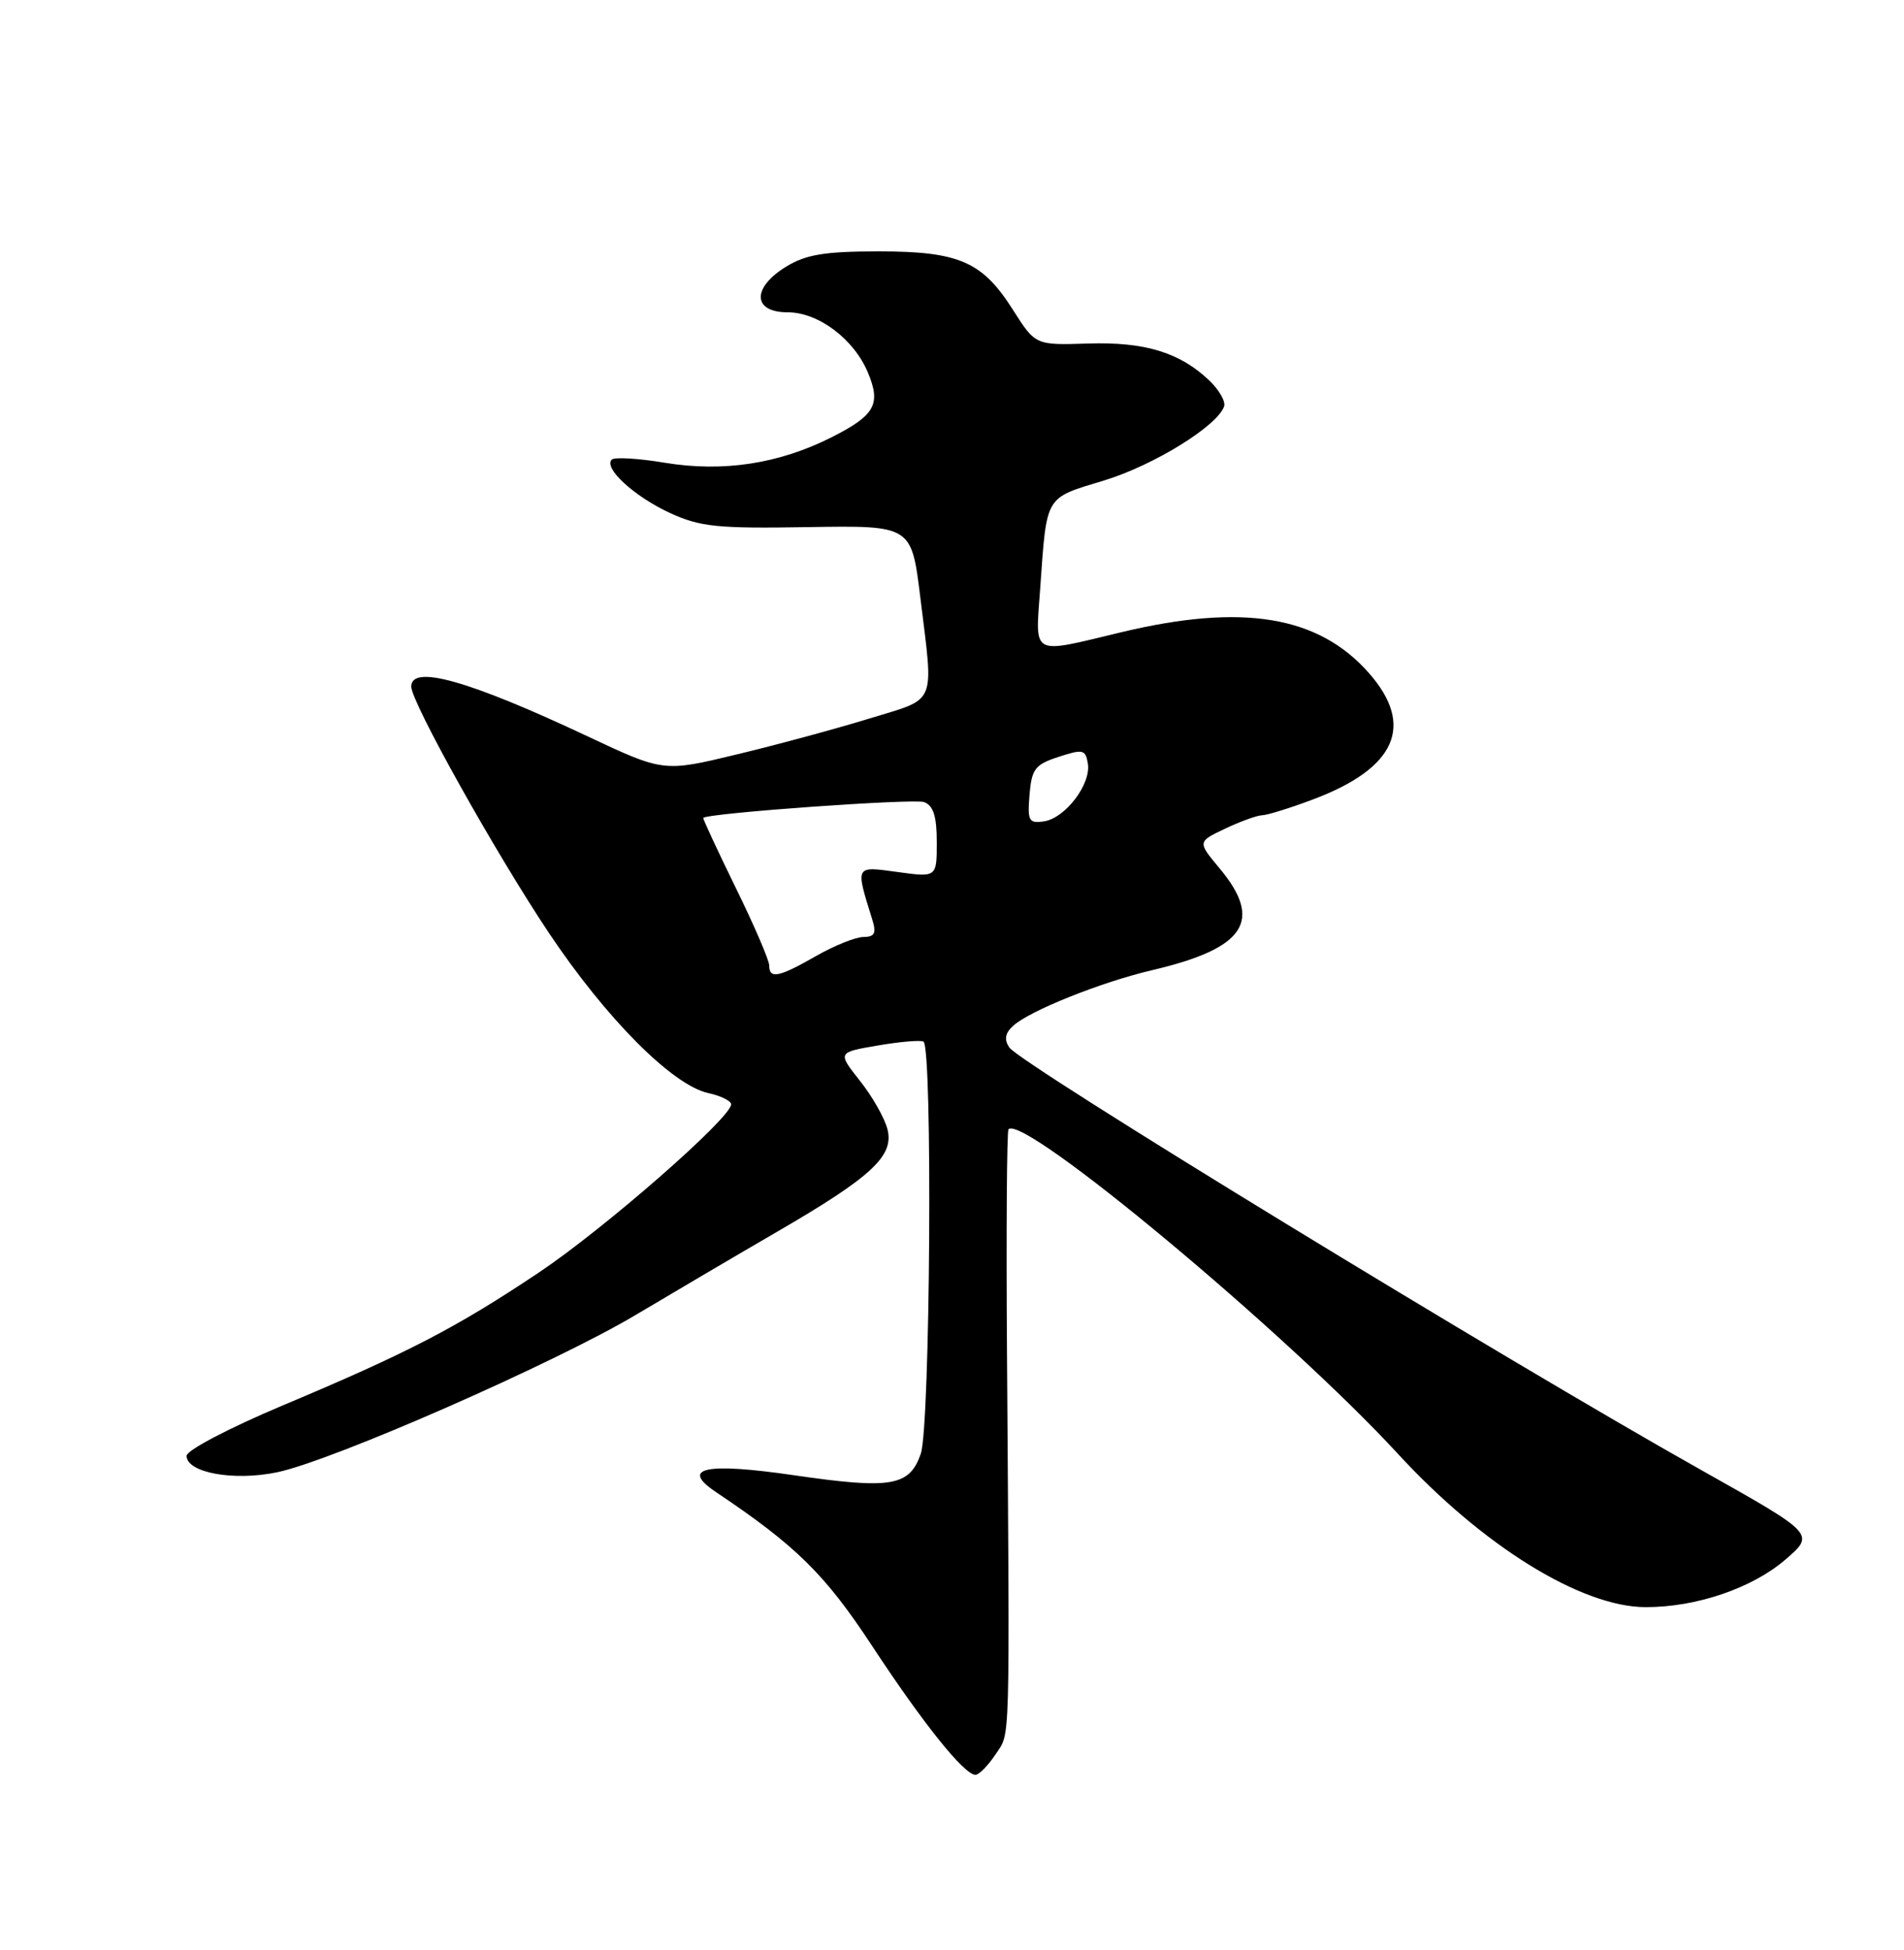 <?xml version="1.0" encoding="UTF-8" standalone="no"?>
<!DOCTYPE svg PUBLIC "-//W3C//DTD SVG 1.1//EN" "http://www.w3.org/Graphics/SVG/1.1/DTD/svg11.dtd" >
<svg xmlns="http://www.w3.org/2000/svg" xmlns:xlink="http://www.w3.org/1999/xlink" version="1.1" viewBox="0 0 250 256">
 <g >
 <path fill="currentColor"
d=" M 130.73 230.30 C 132.67 227.33 132.58 230.51 132.22 177.57 C 132.11 161.67 132.20 148.47 132.42 148.25 C 134.43 146.24 168.98 175.04 183.53 190.84 C 194.68 202.96 207.62 210.97 216.07 210.99 C 222.75 211.00 230.09 208.50 234.47 204.71 C 238.31 201.39 238.31 201.39 223.55 193.09 C 197.54 178.49 133.94 139.65 132.52 137.51 C 131.83 136.48 131.97 135.63 133.02 134.68 C 135.17 132.70 144.59 128.93 151.30 127.36 C 163.53 124.49 165.90 120.89 160.11 113.97 C 157.23 110.51 157.23 110.51 160.86 108.79 C 162.86 107.84 165.05 107.05 165.71 107.03 C 166.38 107.02 169.37 106.09 172.35 104.97 C 183.30 100.87 185.80 95.26 179.76 88.38 C 173.13 80.83 163.15 79.18 147.19 83.01 C 135.22 85.88 135.94 86.26 136.58 77.25 C 137.46 64.89 137.12 65.46 144.93 63.09 C 151.46 61.11 159.88 55.91 160.73 53.34 C 160.94 52.70 160.07 51.18 158.80 49.97 C 154.94 46.27 150.31 44.86 142.86 45.10 C 135.96 45.32 135.96 45.32 133.03 40.72 C 128.98 34.32 125.94 33.00 115.30 33.00 C 108.29 33.01 105.84 33.41 103.25 34.99 C 98.70 37.76 98.79 41.00 103.42 41.00 C 107.47 41.00 112.15 44.53 113.98 48.96 C 115.69 53.08 114.88 54.52 109.24 57.38 C 102.31 60.89 94.96 62.02 87.29 60.75 C 83.81 60.17 80.68 59.99 80.32 60.34 C 79.21 61.46 83.31 65.20 88.00 67.36 C 91.94 69.17 94.18 69.40 106.09 69.20 C 119.68 68.98 119.68 68.98 120.84 78.43 C 122.60 92.80 123.11 91.58 114.19 94.32 C 109.89 95.64 102.05 97.77 96.75 99.04 C 87.13 101.36 87.13 101.36 77.14 96.66 C 61.54 89.33 54.00 87.20 54.00 90.14 C 54.00 92.20 65.09 112.03 72.10 122.52 C 79.60 133.73 88.30 142.47 92.99 143.50 C 94.65 143.86 96.00 144.53 96.00 144.98 C 96.00 146.75 79.38 161.28 70.77 167.05 C 59.89 174.32 53.64 177.57 37.00 184.56 C 30.09 187.47 24.50 190.40 24.50 191.12 C 24.50 193.35 30.71 194.47 36.40 193.28 C 43.70 191.75 72.82 178.97 83.50 172.61 C 88.45 169.66 96.78 164.76 102.00 161.73 C 114.44 154.51 117.41 151.76 116.53 148.27 C 116.17 146.81 114.54 143.94 112.91 141.89 C 109.96 138.16 109.96 138.16 115.23 137.26 C 118.13 136.76 120.84 136.53 121.25 136.74 C 122.47 137.36 122.15 187.28 120.90 190.86 C 119.41 195.13 117.03 195.53 104.23 193.67 C 92.64 191.98 89.27 192.69 93.96 195.85 C 104.54 202.94 108.30 206.65 114.45 215.99 C 121.21 226.28 126.60 233.00 128.08 233.00 C 128.56 233.00 129.75 231.78 130.73 230.30 Z  M 101.00 126.75 C 101.00 126.06 99.01 121.45 96.58 116.50 C 94.16 111.55 92.25 107.44 92.34 107.37 C 93.12 106.73 120.07 104.81 121.34 105.30 C 122.56 105.77 123.00 107.17 123.00 110.56 C 123.00 115.19 123.00 115.19 117.86 114.48 C 112.22 113.71 112.30 113.55 114.54 120.75 C 115.09 122.53 114.84 123.00 113.37 123.01 C 112.34 123.02 109.54 124.14 107.15 125.51 C 102.26 128.31 101.00 128.56 101.00 126.75 Z  M 135.18 104.33 C 135.46 100.94 135.91 100.37 139.00 99.36 C 142.20 98.32 142.53 98.39 142.84 100.25 C 143.28 102.93 139.88 107.41 137.08 107.83 C 135.08 108.12 134.90 107.79 135.18 104.33 Z "/>
</g>
</svg>
